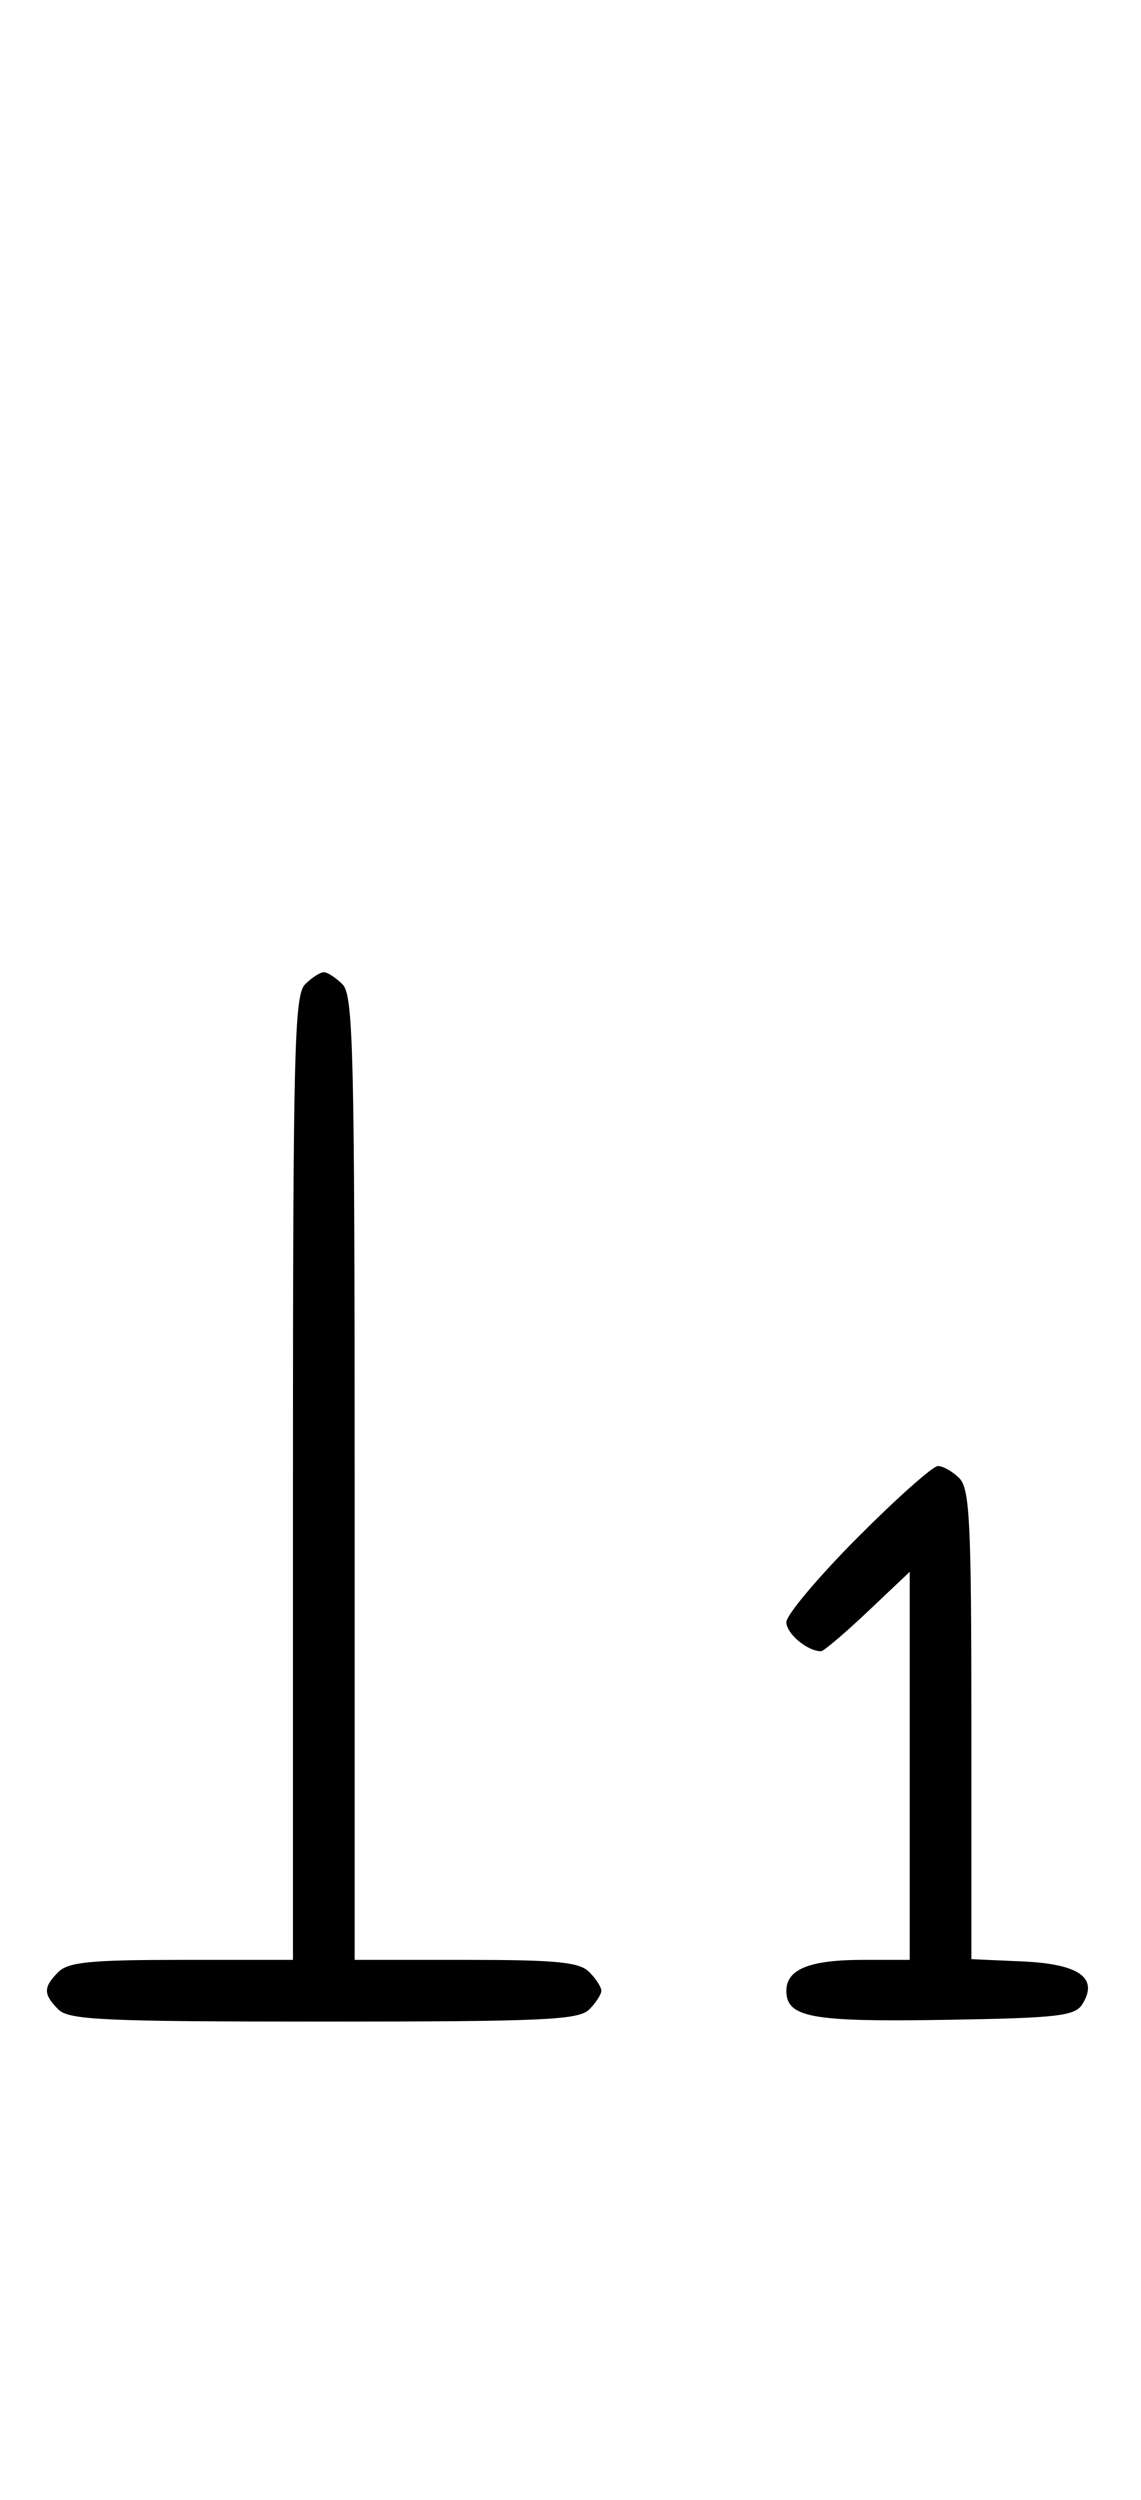 <svg xmlns="http://www.w3.org/2000/svg" width="148" height="324" viewBox="0 0 148 324" version="1.1">
	<path d="M 39.571 127.571 C 38.176 128.966, 38 136.152, 38 191.571 L 38 254 23.571 254 C 11.788 254, 8.855 254.288, 7.571 255.571 C 5.598 257.545, 5.598 258.455, 7.571 260.429 C 8.936 261.793, 13.463 262, 42 262 C 70.537 262, 75.064 261.793, 76.429 260.429 C 77.293 259.564, 78 258.471, 78 258 C 78 257.529, 77.293 256.436, 76.429 255.571 C 75.145 254.288, 72.212 254, 60.429 254 L 46 254 46 191.571 C 46 136.152, 45.824 128.966, 44.429 127.571 C 43.564 126.707, 42.471 126, 42 126 C 41.529 126, 40.436 126.707, 39.571 127.571 M 111.230 199.269 C 106.154 204.367, 102 209.301, 102 210.234 C 102 211.720, 104.720 214, 106.494 214 C 106.838 214, 109.568 211.685, 112.560 208.855 L 118 203.710 118 228.855 L 118 254 111.934 254 C 105.019 254, 102 255.216, 102 258 C 102 261.473, 105.211 262.061, 122.622 261.774 C 137.221 261.534, 139.421 261.283, 140.387 259.750 C 142.532 256.345, 140 254.532, 132.646 254.204 L 126 253.909 126 223.526 C 126 197.238, 125.788 192.931, 124.429 191.571 C 123.564 190.707, 122.318 190, 121.659 190 C 121 190, 116.307 194.171, 111.230 199.269 " stroke="none" fill="black" fill-rule="evenodd"/>
</svg>